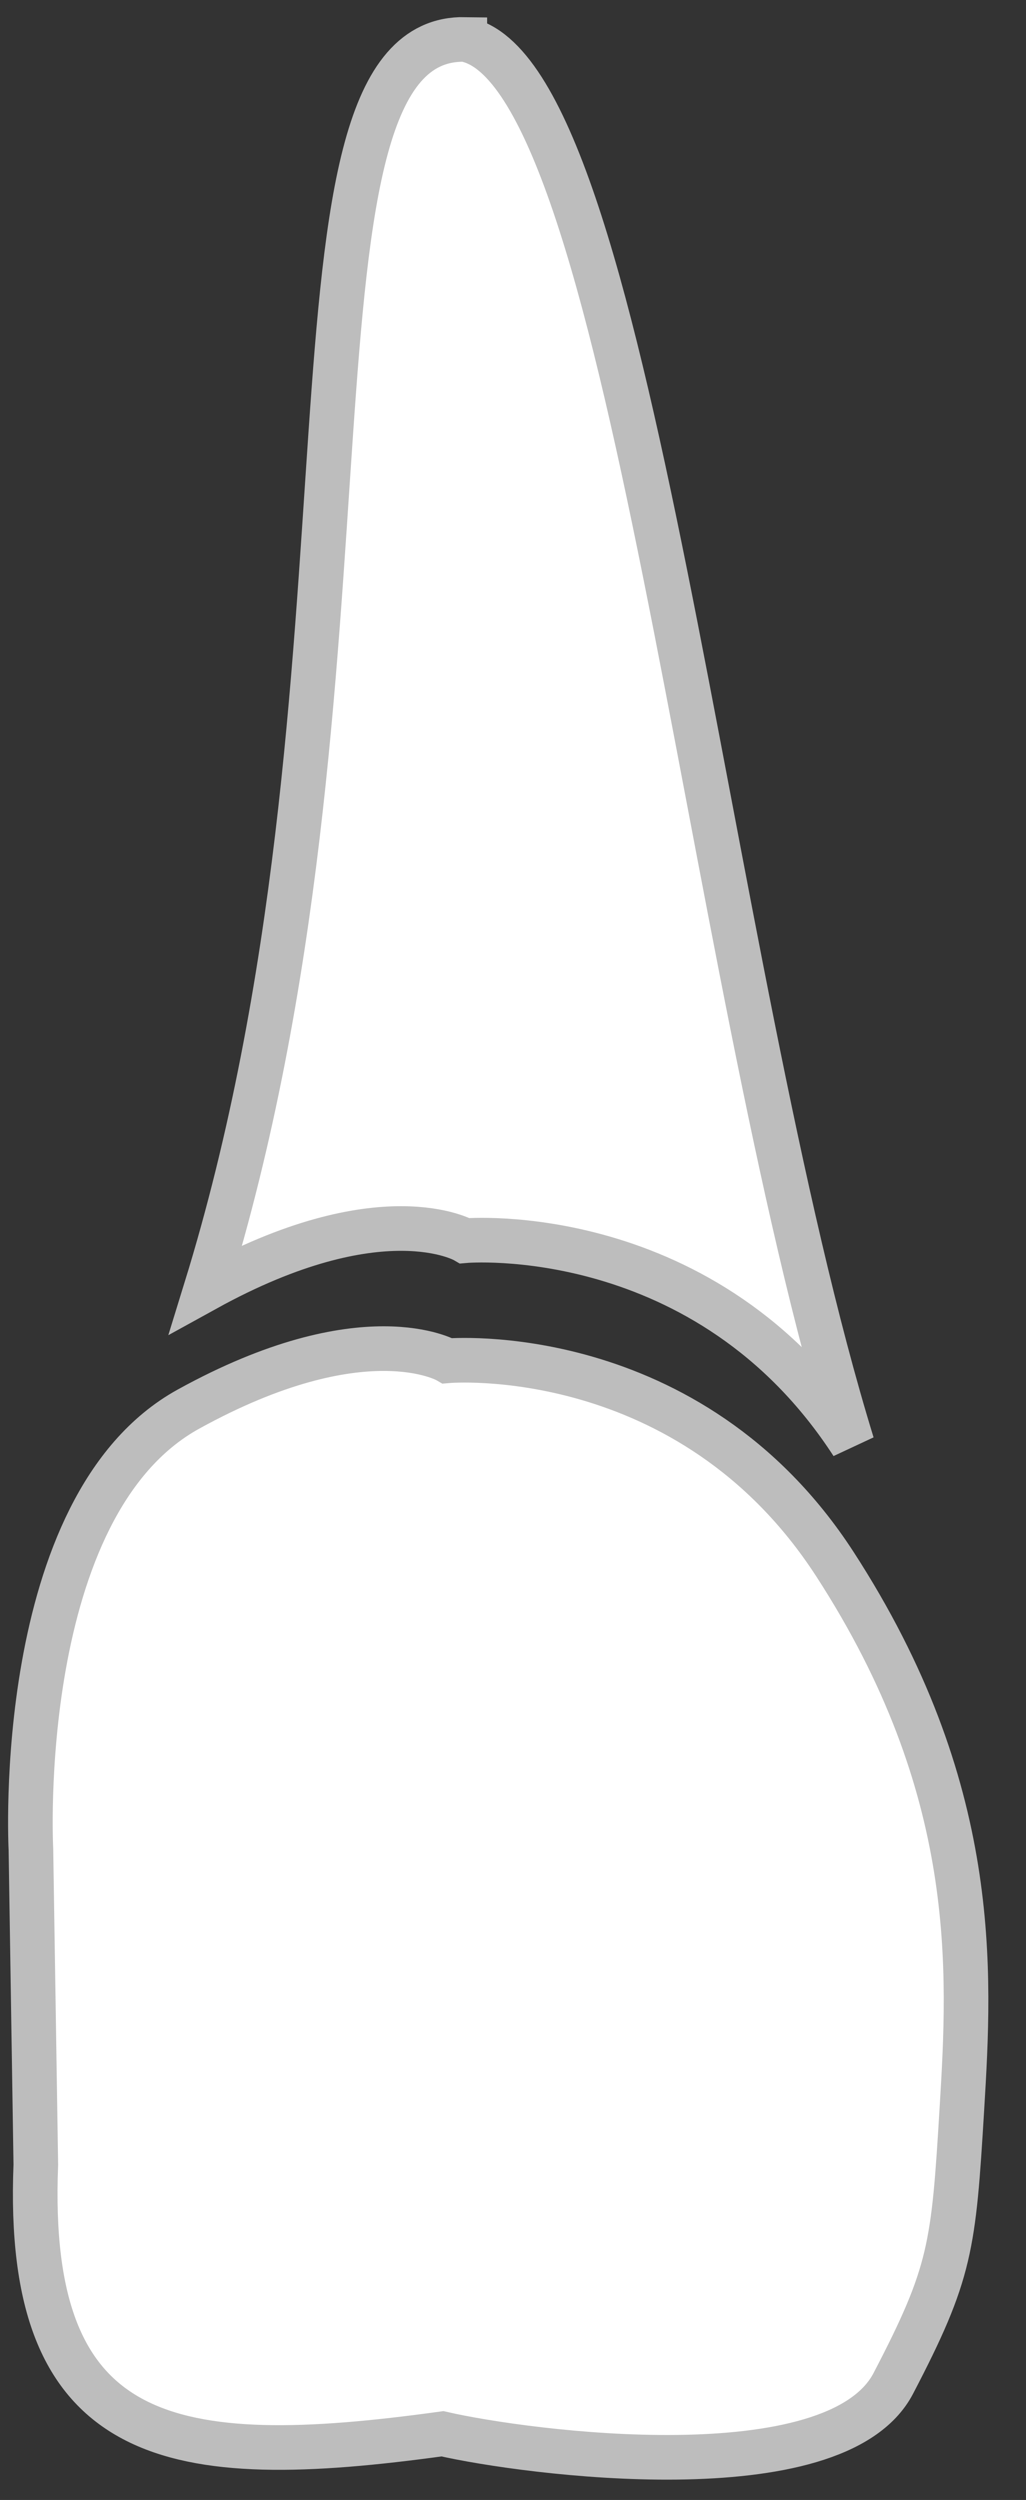 <svg xmlns="http://www.w3.org/2000/svg" viewBox="0 0 23 56" height="56">
  <rect x="0" y="0" width="23" height="56" fill="#333333" stroke="none"/>
  <path d="M10.42 0.883C5.934 0.809 8.82 15.256 4.616 28.873C8.553 26.703 10.42 27.792 10.42 27.792C10.42 27.792 15.84 27.312 19.105 32.344C15.784 21.552 14.123 1.581 10.42 0.884L10.42 0.883Z" fill="#fff" stroke="#bdbdbd" stroke-width="1"/>
  <path d="M20.025 53.389C18.73 55.87 11.77 54.943 9.919 54.517C3.842 55.356 0.55 54.823 0.803 48.489L0.693 41.423C0.693 41.423 0.289 33.734 4.225 31.564C8.162 29.394 10.03 30.482 10.03 30.482C10.03 30.482 15.45 30.002 18.715 35.035C21.979 40.067 21.75 44.135 21.563 47.235C21.376 50.335 21.32 50.908 20.025 53.389L20.025 53.389Z" fill="#fff" stroke="#bdbdbd" stroke-width="1"/>
</svg>
